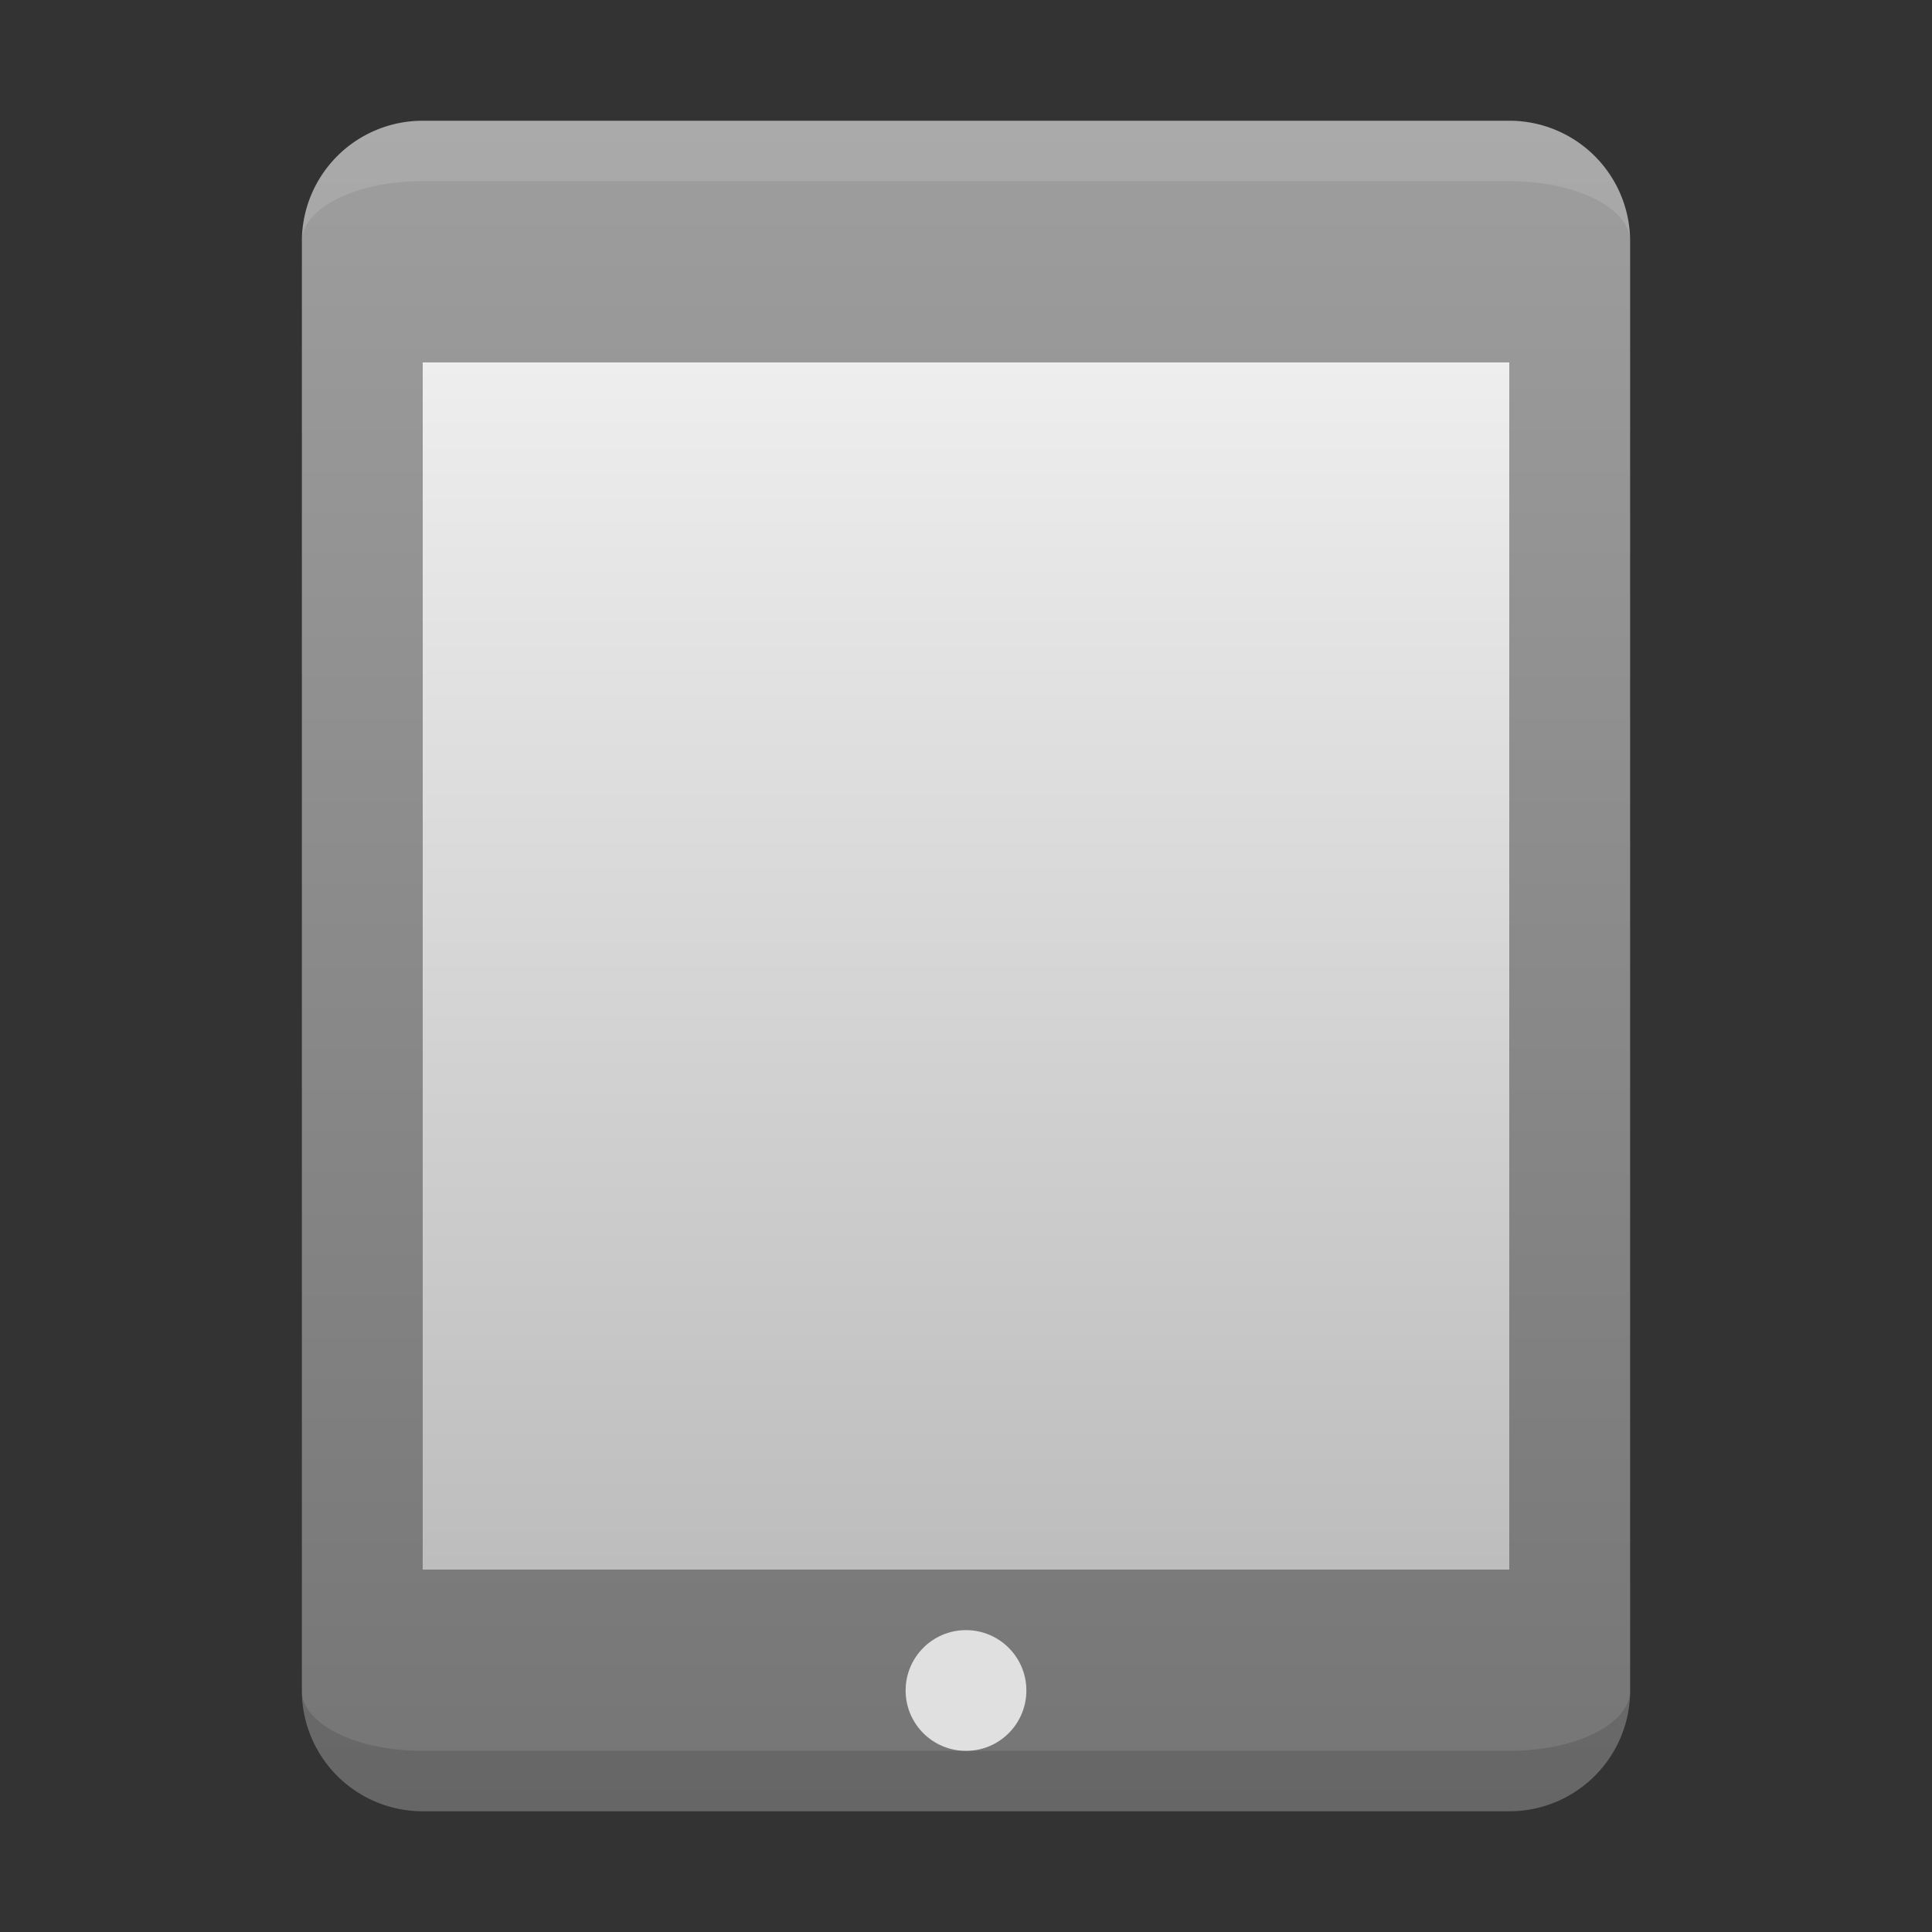 <svg xmlns="http://www.w3.org/2000/svg" viewBox="0 0 32 32">
  <rect x="0" y="0" width="32" height="32" fill="#333333" stroke="none"/>
  <defs>
    <linearGradient id="tablet-border" x1="0%" y1="0%" x2="0%" y2="100%">
      <stop offset="0%" style="stop-color:#9E9E9E"/> <!-- Gray 500 -->
      <stop offset="100%" style="stop-color:#757575"/> <!-- Gray 600 -->
    </linearGradient>
    <linearGradient id="screen" x1="0%" y1="0%" x2="0%" y2="100%">
      <stop offset="0%" style="stop-color:#EEEEEE"/> <!-- Gray 200 -->
      <stop offset="100%" style="stop-color:#BDBDBD"/> <!-- Gray 400 -->
    </linearGradient>
    <style type="text/css">
      .home-button { fill: #E0E0E0 } /* Gray 300 */
      .lighten { fill: white; fill-opacity: 0.125 }
      .darken { fill: black; fill-opacity: 0.125 }
    </style>
  </defs>
  <path style="fill:url(#tablet-border)" d="m 7,2 a 2,2 0 0 0 -2,2 v 24 a 2,2 0 0 0 2,2 h 18 a 2,2 0 0 0 2,-2 v -24 a 2,2 0 0 0 -2,-2 z m 0,4 h 18 v 20 h -18 z"/>
  <rect style="fill:url(#screen)" x="7" y="6" width="18" height="20"/>
  <circle class="home-button" cx="16" cy="28" r="1"/>
  <path class="lighten" d="m 7,2 a 2,2 0 0 0 -2,2 a 2,1 0 0 1 2,-1 h 18 a 2,1 0 0 1 2,1 a 2,2 0 0 0 -2,-2"/>
  <path class="darken" d="m 7,29 a 2,1 0 0 1 -2,-1 a 2,2 0 0 0 2,2 h 18 a 2,2 0 0 0 2,-2 a 2,1 0 0 1 -2,1"/>
</svg>
